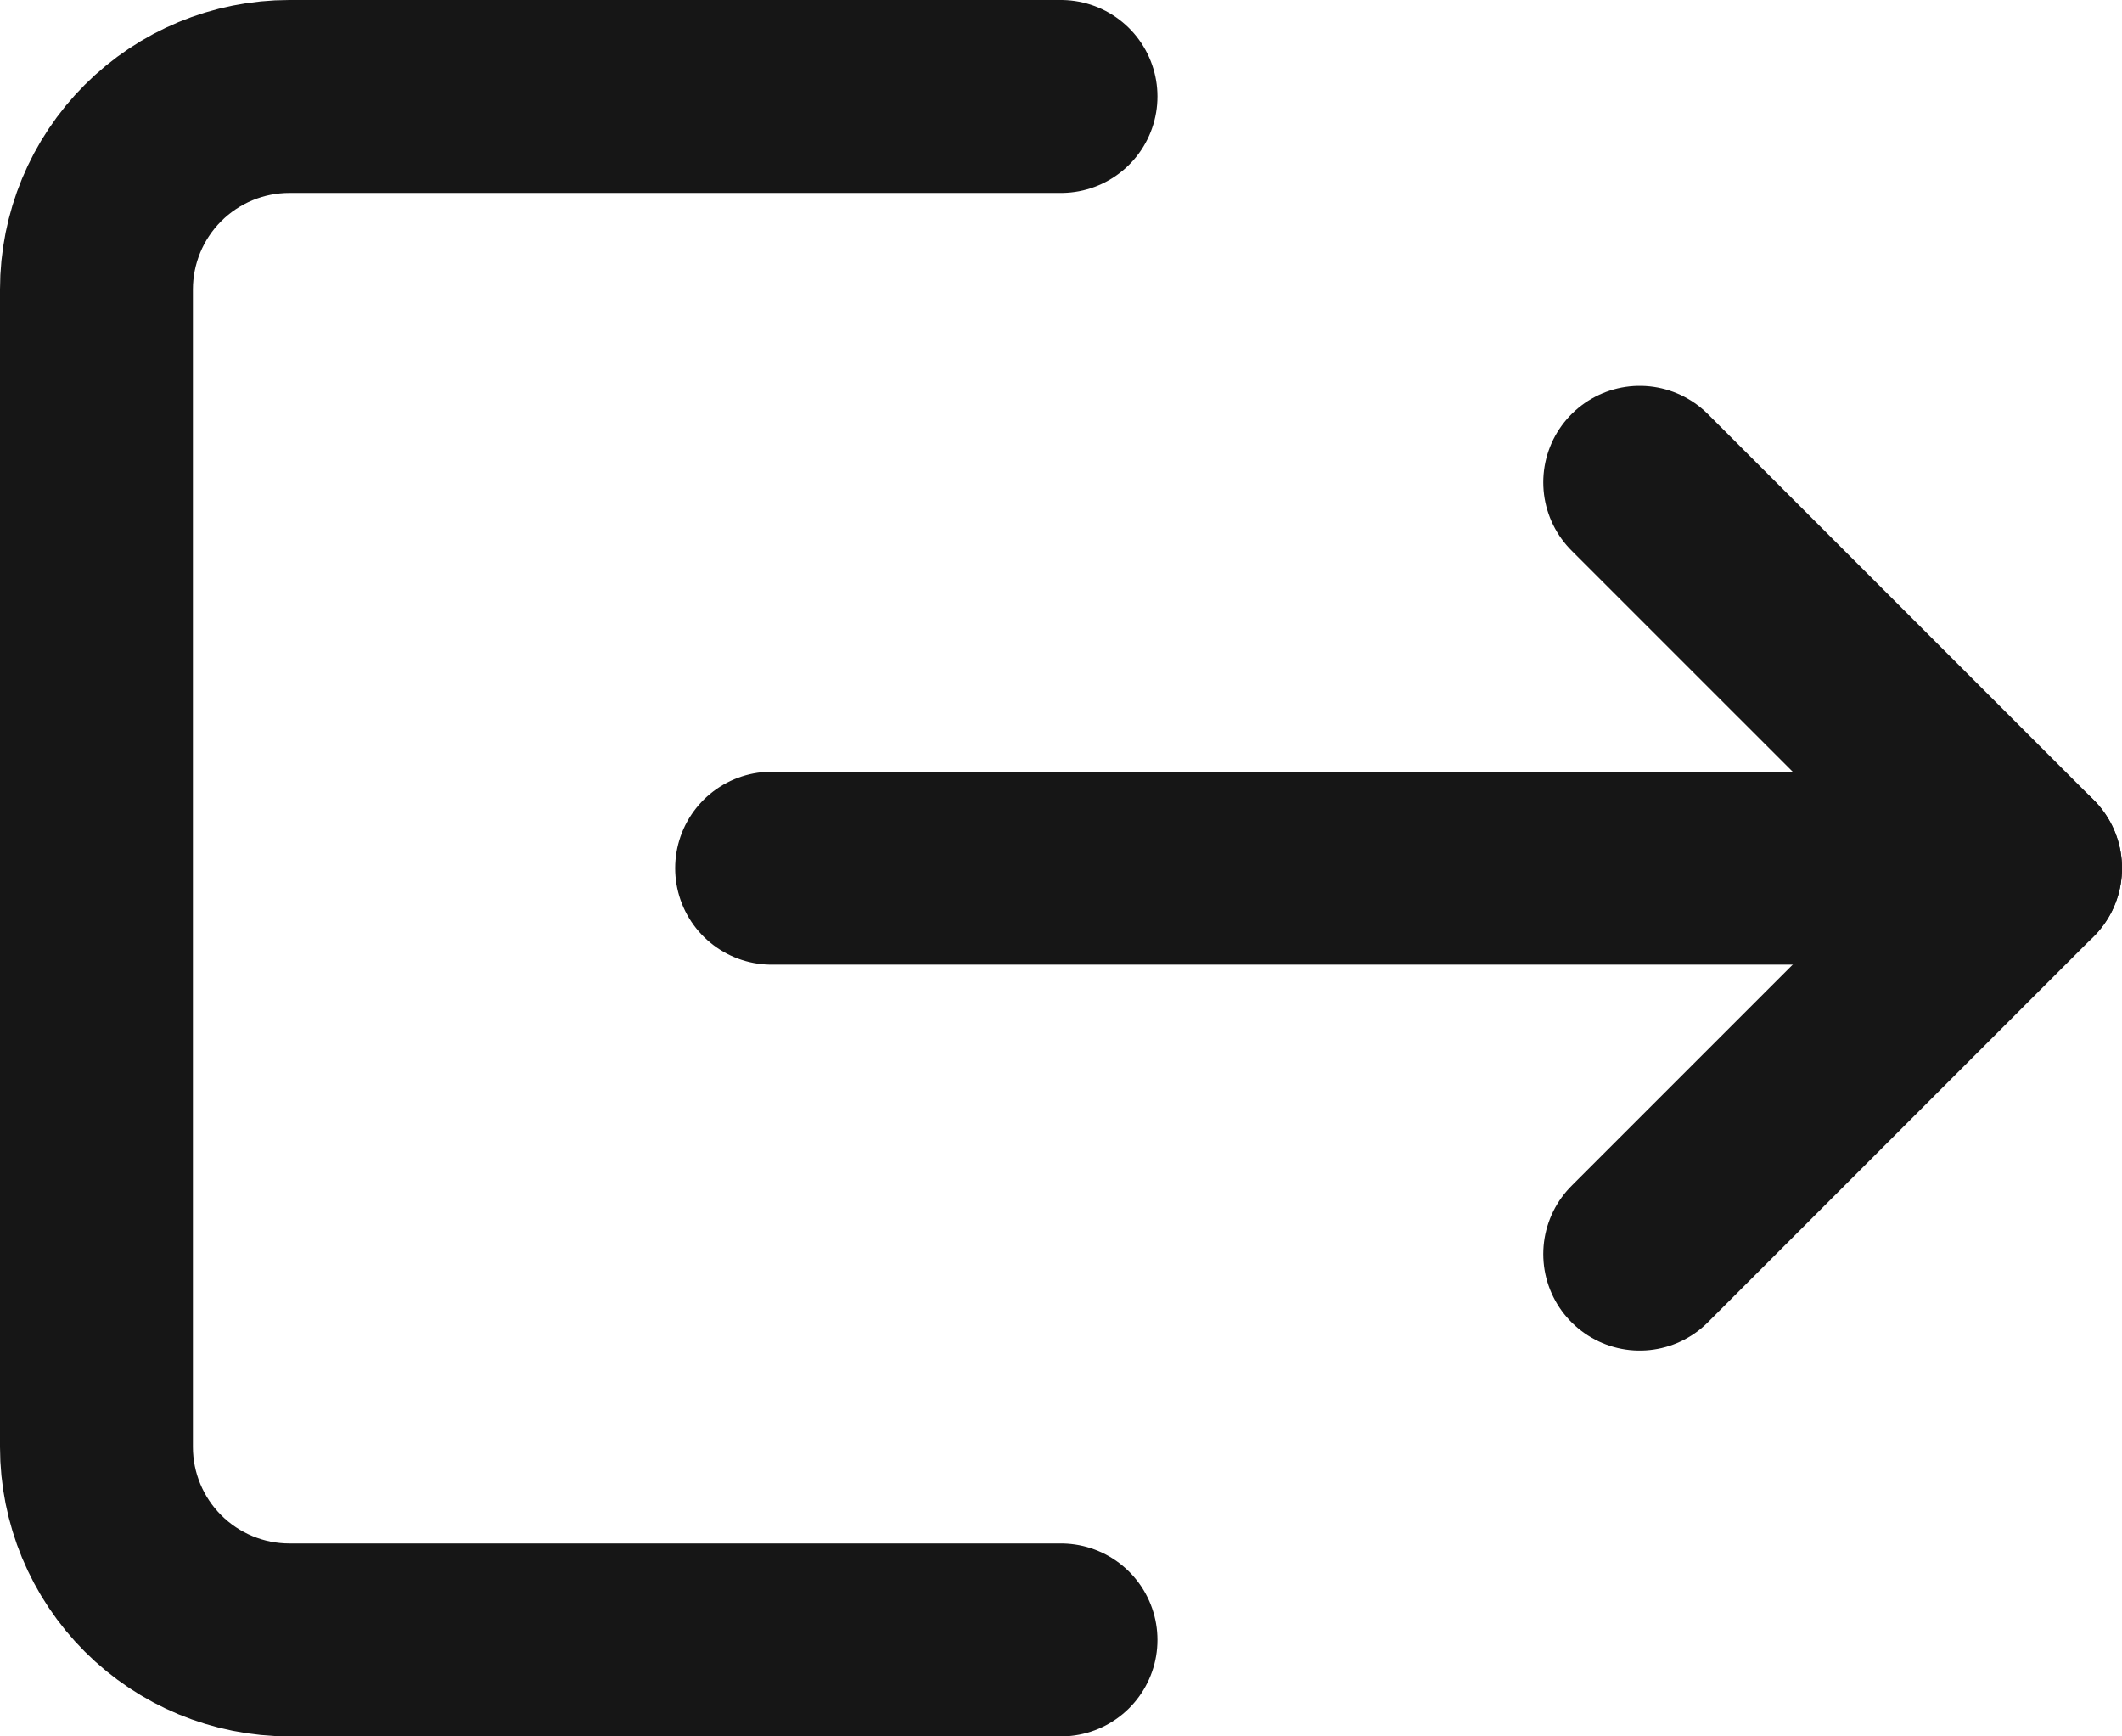 <svg width="22" height="18" viewBox="0 0 22 18" fill="none" xmlns="http://www.w3.org/2000/svg">
<path d="M11 1L3 1C2.47 1 1.961 1.211 1.586 1.586C1.211 1.961 1 2.47 1 3L1 15C1 15.53 1.211 16.039 1.586 16.414C1.961 16.789 2.47 17 3 17L11 17" stroke="#161616" stroke-width="2" stroke-linecap="round" stroke-linejoin="round"/>
<path d="M17 13L21 9L17 5" stroke="#161616" stroke-width="2" stroke-linecap="round" stroke-linejoin="round"/>
<path d="M21 9L8 9" stroke="#161616" stroke-width="2" stroke-linecap="round" stroke-linejoin="round"/>
</svg>
